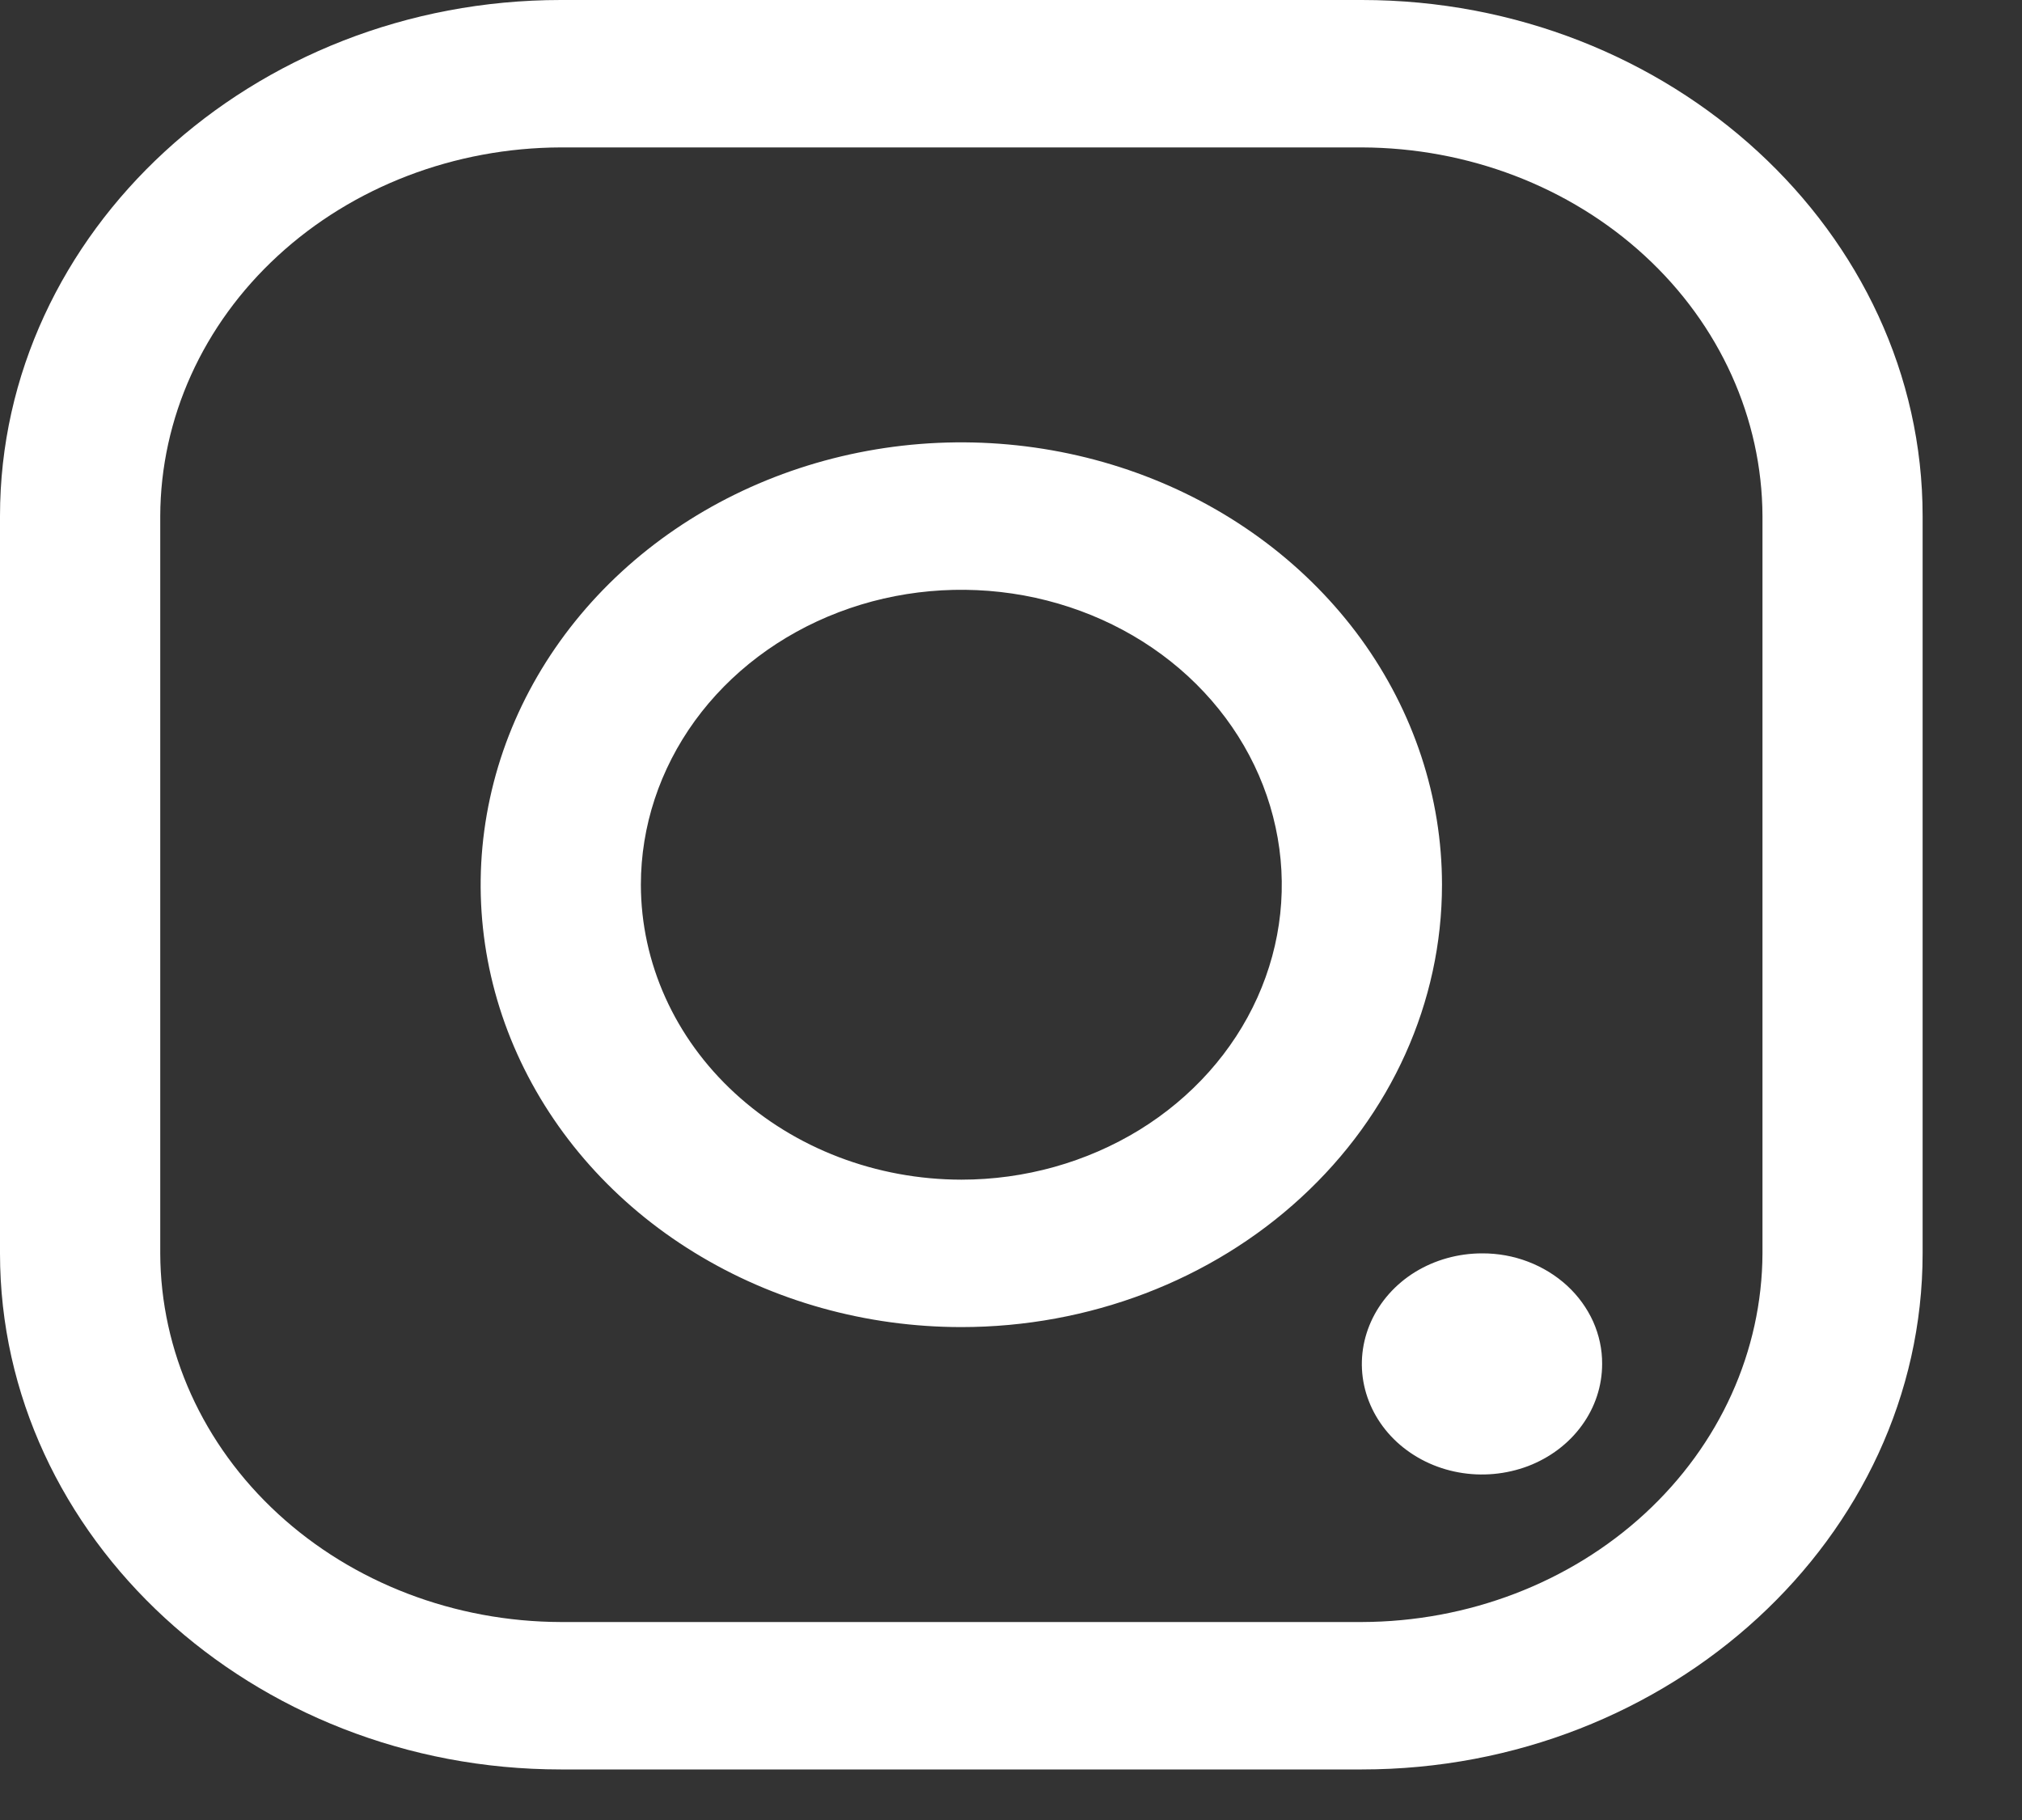 <svg width="20" height="18" viewBox="0 0 20 18" fill="none" xmlns="http://www.w3.org/2000/svg">
<rect x="0" y="0" width="20" height="18" fill="#333333" stroke="none"/>
<path d="M13.47 16.042C14.52 16.039 15.526 15.654 16.268 14.971C17.011 14.287 17.429 13.362 17.433 12.396V5.104C17.429 4.138 17.011 3.212 16.268 2.529C15.526 1.846 14.52 1.461 13.47 1.458H5.547C4.497 1.461 3.491 1.846 2.749 2.529C2.006 3.212 1.588 4.138 1.585 5.104V12.396C1.588 13.362 2.006 14.287 2.749 14.971C3.491 15.654 4.497 16.039 5.547 16.042H13.47ZM13.47 17.5H5.547C2.496 17.5 0 15.203 0 12.396V5.104C0 2.297 2.496 0 5.547 0H13.47C16.521 0 19.017 2.297 19.017 5.104V12.396C19.017 15.203 16.521 17.5 13.47 17.5Z" fill="white"/>
<path d="M14.659 12.396C14.424 12.396 14.194 12.46 13.998 12.58C13.803 12.7 13.651 12.871 13.561 13.071C13.471 13.271 13.447 13.491 13.493 13.703C13.539 13.915 13.652 14.11 13.818 14.263C13.985 14.416 14.196 14.52 14.427 14.562C14.658 14.604 14.896 14.582 15.114 14.5C15.331 14.417 15.517 14.277 15.647 14.097C15.778 13.917 15.847 13.706 15.847 13.489C15.848 13.345 15.817 13.203 15.758 13.07C15.698 12.938 15.611 12.817 15.5 12.715C15.39 12.614 15.258 12.533 15.114 12.478C14.97 12.423 14.815 12.395 14.659 12.396V12.396ZM9.509 11.667C10.136 11.667 10.748 11.495 11.27 11.175C11.791 10.854 12.197 10.399 12.437 9.866C12.677 9.333 12.74 8.747 12.617 8.181C12.495 7.615 12.193 7.095 11.75 6.687C11.307 6.279 10.742 6.002 10.127 5.889C9.512 5.777 8.875 5.834 8.296 6.055C7.716 6.276 7.221 6.65 6.873 7.129C6.525 7.609 6.339 8.173 6.339 8.75C6.34 9.523 6.674 10.265 7.268 10.811C7.862 11.358 8.668 11.666 9.509 11.667V11.667ZM9.509 13.125C8.568 13.125 7.649 12.868 6.867 12.387C6.085 11.907 5.476 11.223 5.116 10.424C4.756 9.625 4.662 8.745 4.846 7.896C5.029 7.048 5.482 6.268 6.147 5.656C6.812 5.044 7.659 4.628 8.581 4.459C9.503 4.29 10.459 4.377 11.328 4.708C12.197 5.039 12.939 5.6 13.462 6.319C13.984 7.039 14.263 7.885 14.263 8.75C14.263 9.91 13.762 11.023 12.87 11.843C11.979 12.664 10.77 13.125 9.509 13.125V13.125Z" fill="white"/>
</svg>
